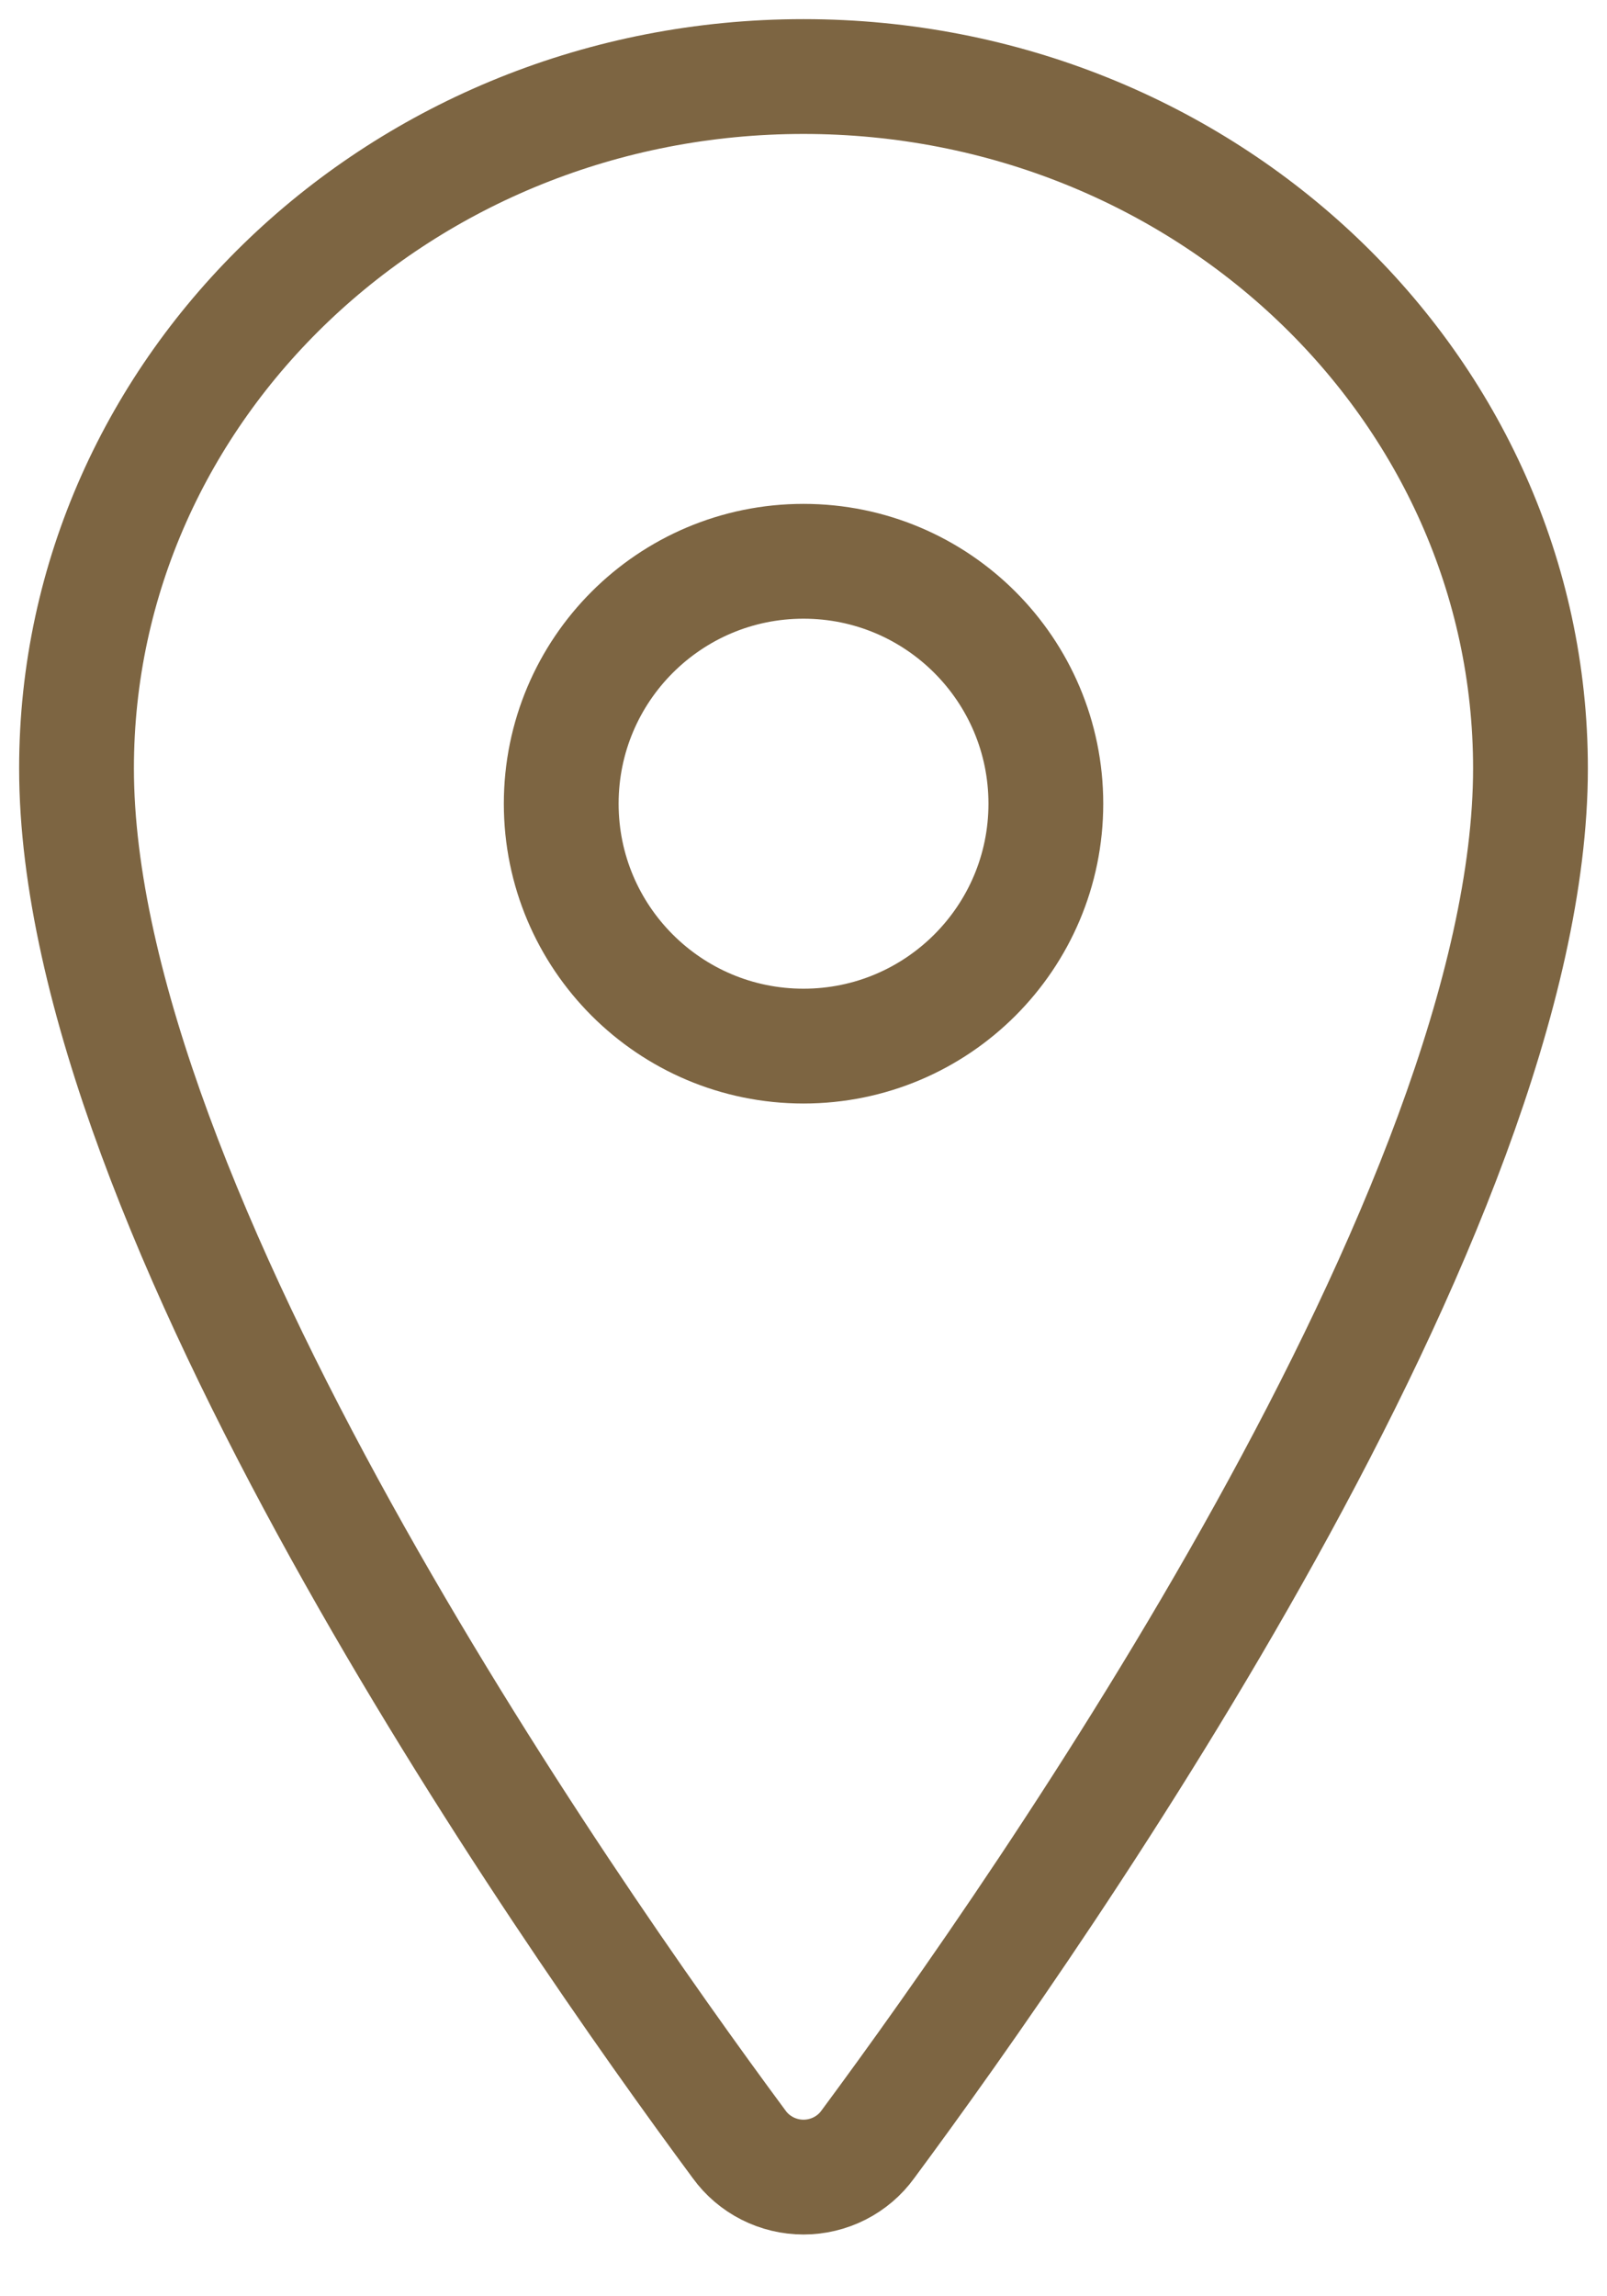 <svg width="21" height="30" viewBox="0 0 21 30" fill="none" xmlns="http://www.w3.org/2000/svg">
<path d="M10.5 1C5.255 1 1 5.05 1 10.038C1 15.778 7.333 24.873 9.659 28.015C9.755 28.148 9.882 28.256 10.028 28.33C10.174 28.404 10.336 28.443 10.5 28.443C10.664 28.443 10.826 28.404 10.972 28.33C11.118 28.256 11.245 28.148 11.341 28.015C13.667 24.875 20 15.782 20 10.038C20 5.05 15.745 1 10.5 1Z" stroke="#7D6542" stroke-width="1.5" stroke-linecap="round" stroke-linejoin="round"/>
<path d="M10.5 13.667C12.249 13.667 13.667 12.249 13.667 10.5C13.667 8.751 12.249 7.333 10.5 7.333C8.751 7.333 7.334 8.751 7.334 10.5C7.334 12.249 8.751 13.667 10.5 13.667Z" stroke="#7D6542" stroke-width="1.5" stroke-linecap="round" stroke-linejoin="round"/>
</svg>
